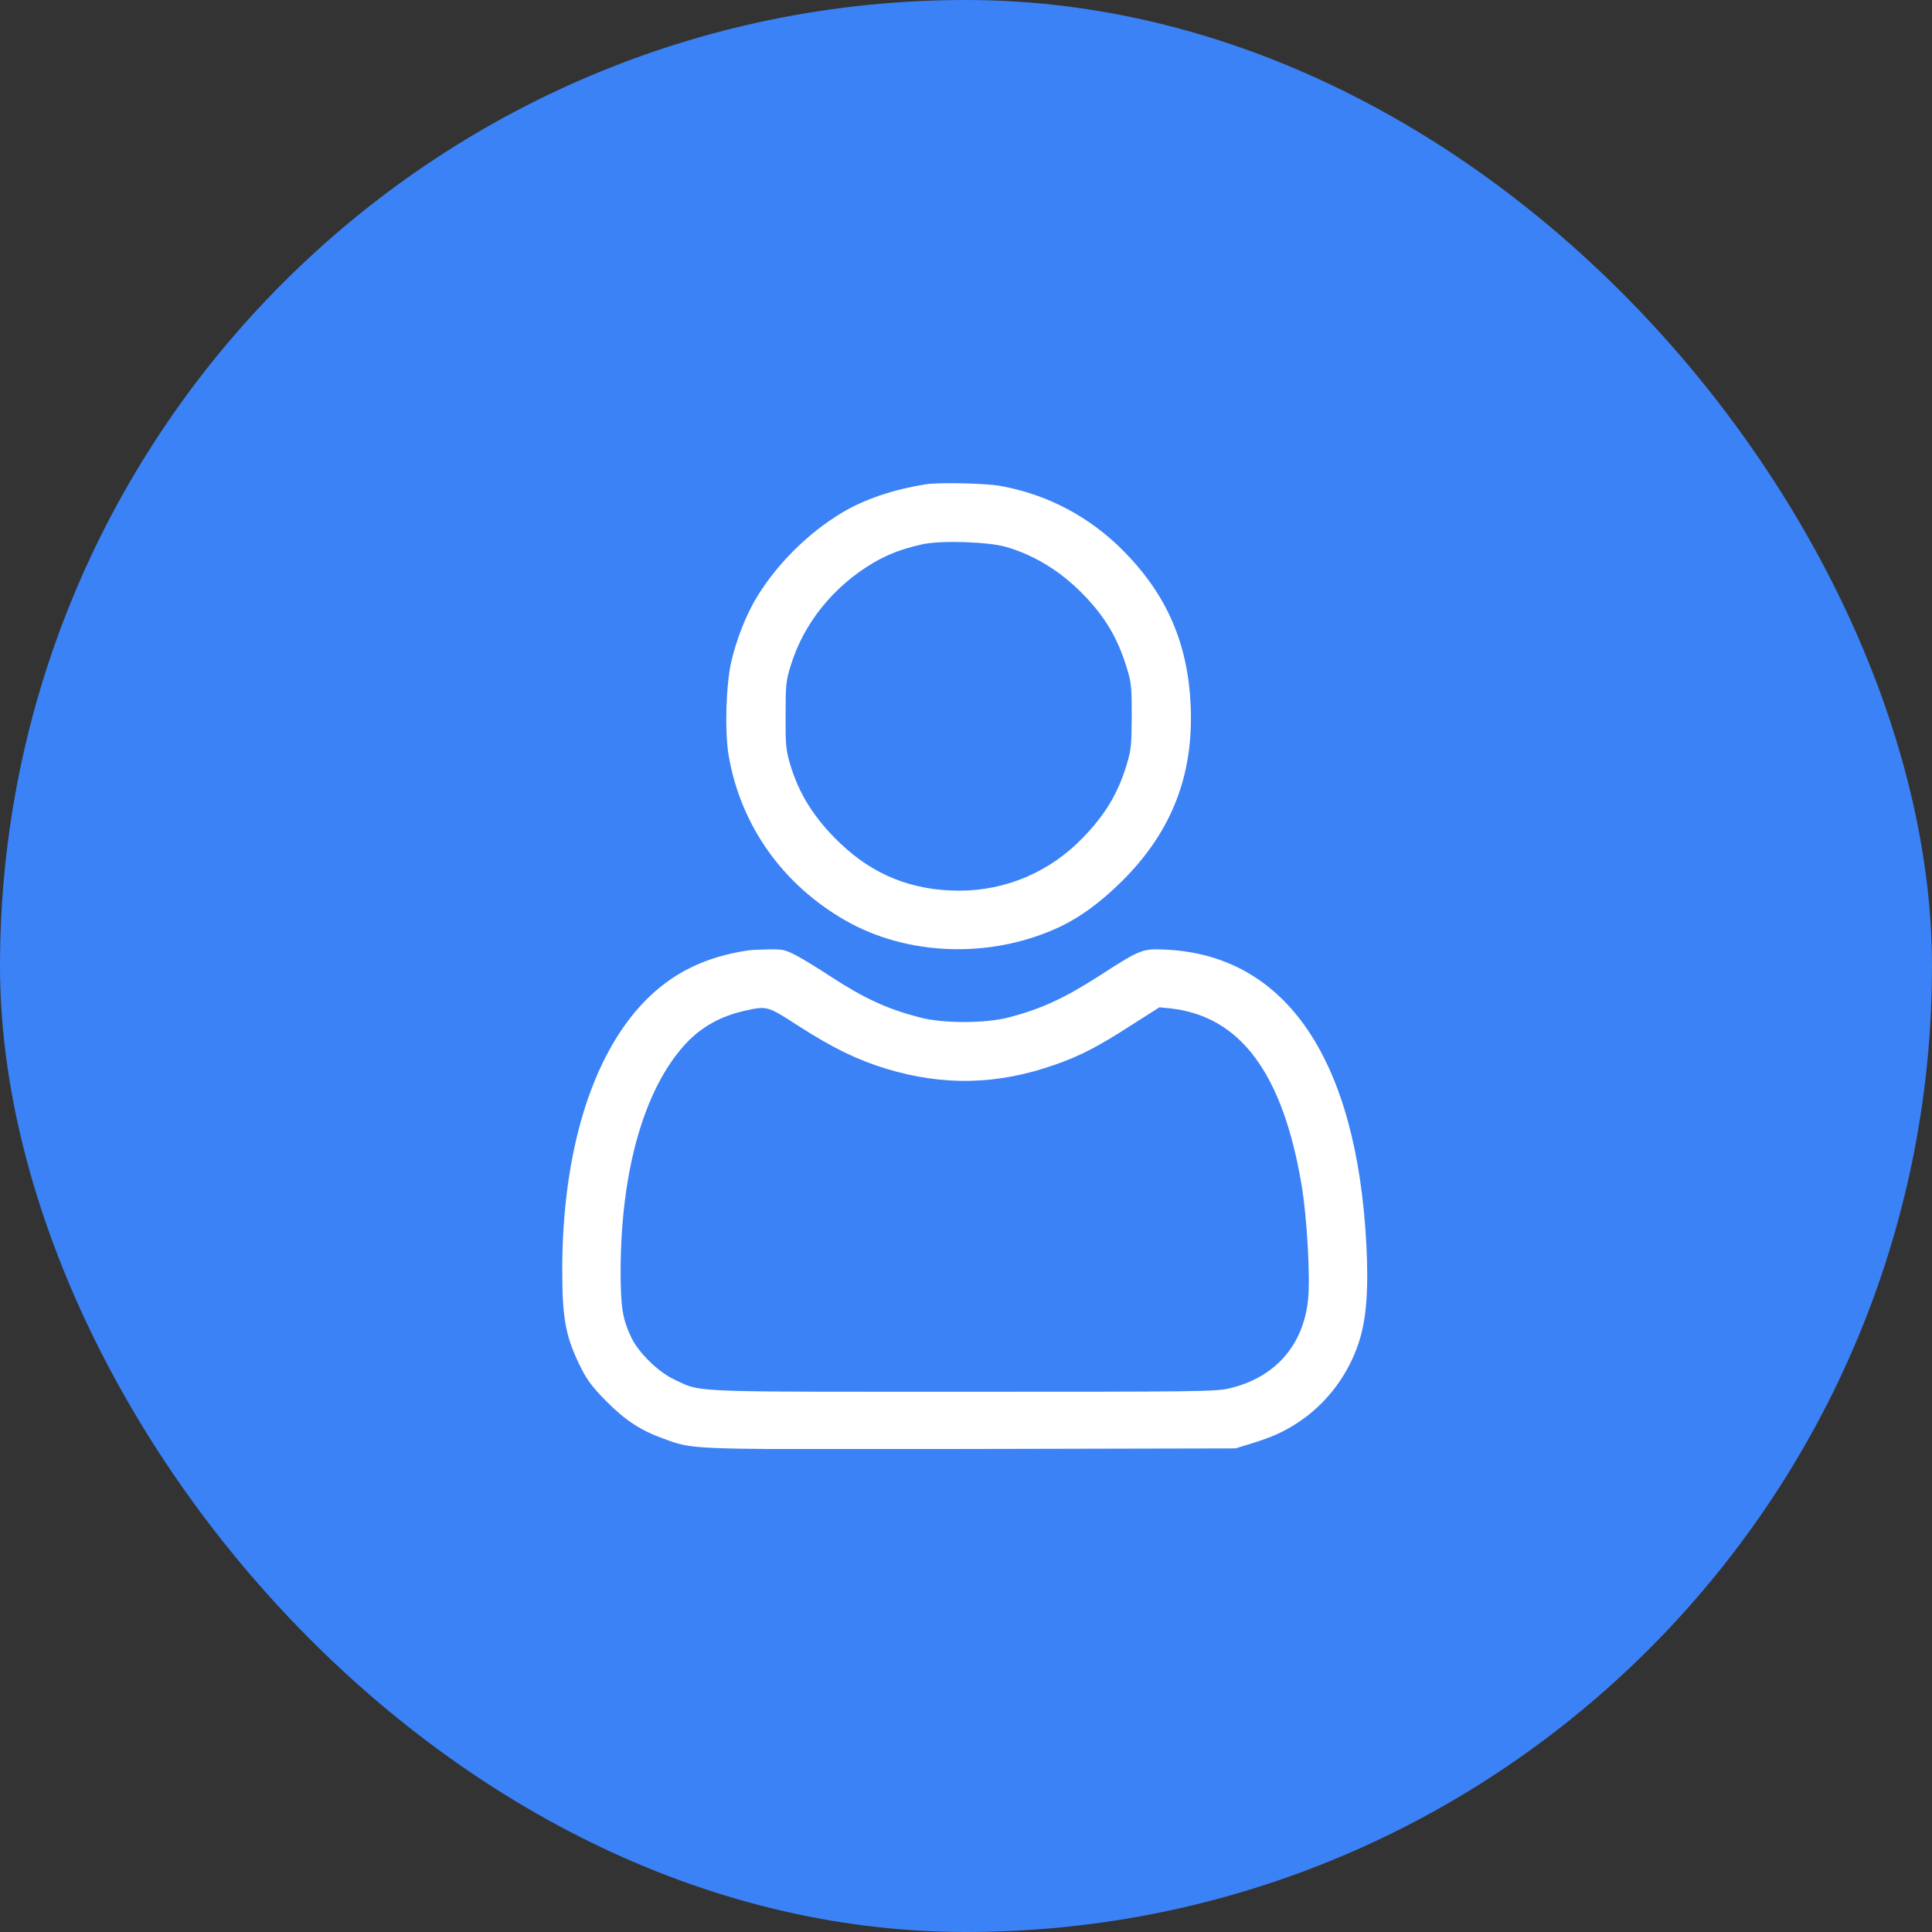 <svg width="48" height="48" viewBox="0 0 48 48" fill="none" xmlns="http://www.w3.org/2000/svg">
<rect x="0" y="0" width="48" height="48" fill="#333333" stroke="none"/>
<rect width="48" height="48" rx="24" fill="#3B82F6"/>
<g clip-path="url(#clip0_12_325)">
<path fill-rule="evenodd" clip-rule="evenodd" d="M20.922 12.736C21.469 12.408 22.18 12.164 22.999 12.033C23.308 11.981 24.468 12.005 24.838 12.07C26.012 12.277 27.074 12.835 27.926 13.702C28.993 14.785 29.512 15.991 29.582 17.524C29.657 19.249 29.119 20.647 27.893 21.875C27.346 22.419 26.817 22.808 26.256 23.062C24.576 23.821 22.531 23.746 20.997 22.865C19.438 21.969 18.404 20.506 18.105 18.78C18.002 18.19 18.035 17.017 18.17 16.431C18.301 15.878 18.535 15.278 18.797 14.846C19.303 14.012 20.075 13.243 20.922 12.736ZM26.897 14.752C26.34 14.185 25.703 13.796 25.002 13.59C24.552 13.458 23.364 13.421 22.91 13.524C22.41 13.636 22.054 13.773 21.689 13.988C20.702 14.574 19.967 15.489 19.649 16.525C19.527 16.914 19.518 17.008 19.518 17.768C19.513 18.485 19.527 18.635 19.621 18.954C19.841 19.718 20.234 20.342 20.88 20.956C21.708 21.744 22.662 22.124 23.823 22.129C24.992 22.129 26.087 21.664 26.911 20.806C27.463 20.234 27.776 19.709 27.991 19.001C28.104 18.626 28.113 18.518 28.118 17.791C28.118 17.055 28.108 16.961 27.991 16.581C27.762 15.84 27.453 15.32 26.897 14.752Z" fill="white"/>
<path fill-rule="evenodd" clip-rule="evenodd" d="M16.013 24.881C16.701 24.173 17.52 23.77 18.601 23.61C18.666 23.601 18.891 23.592 19.102 23.587C19.448 23.582 19.509 23.596 19.78 23.737C19.944 23.821 20.323 24.056 20.632 24.258C21.474 24.806 22.031 25.064 22.859 25.28C23.439 25.43 24.487 25.43 25.072 25.275C25.849 25.073 26.433 24.806 27.276 24.267C28.366 23.564 28.375 23.564 29.012 23.596C31.973 23.76 33.714 26.349 33.948 30.944C33.999 31.971 33.957 32.637 33.807 33.195C33.559 34.086 32.984 34.874 32.203 35.371C31.866 35.587 31.599 35.704 31.094 35.863L30.696 35.985L24.15 35.999C17.938 36.011 17.314 36.02 16.752 35.838C16.667 35.81 16.583 35.778 16.481 35.741C15.925 35.544 15.527 35.282 15.068 34.818C14.745 34.494 14.596 34.302 14.451 34.016C14.058 33.237 13.969 32.796 13.969 31.558C13.969 28.628 14.703 26.232 16.013 24.881ZM22.026 26.555C21.301 26.335 20.678 26.03 19.841 25.491C19.073 24.994 19.059 24.989 18.531 25.106C17.904 25.242 17.412 25.519 17.019 25.95C15.999 27.066 15.424 29.101 15.419 31.573C15.419 32.482 15.466 32.773 15.691 33.242C15.868 33.608 16.35 34.081 16.734 34.264C16.837 34.313 16.916 34.355 16.997 34.39C17.463 34.592 18.022 34.578 23.935 34.578C29.798 34.578 30.205 34.574 30.541 34.494C31.665 34.231 32.371 33.444 32.497 32.309C32.558 31.76 32.474 30.236 32.334 29.42C31.866 26.668 30.818 25.252 29.091 25.055L28.806 25.026L28.113 25.467C27.285 26.002 26.826 26.241 26.185 26.461C24.777 26.954 23.439 26.982 22.026 26.555Z" fill="white"/>
</g>
<defs>
<clipPath id="clip0_12_325">
<rect width="24" height="24" fill="white" transform="translate(12 12)"/>
</clipPath>
</defs>
</svg>
